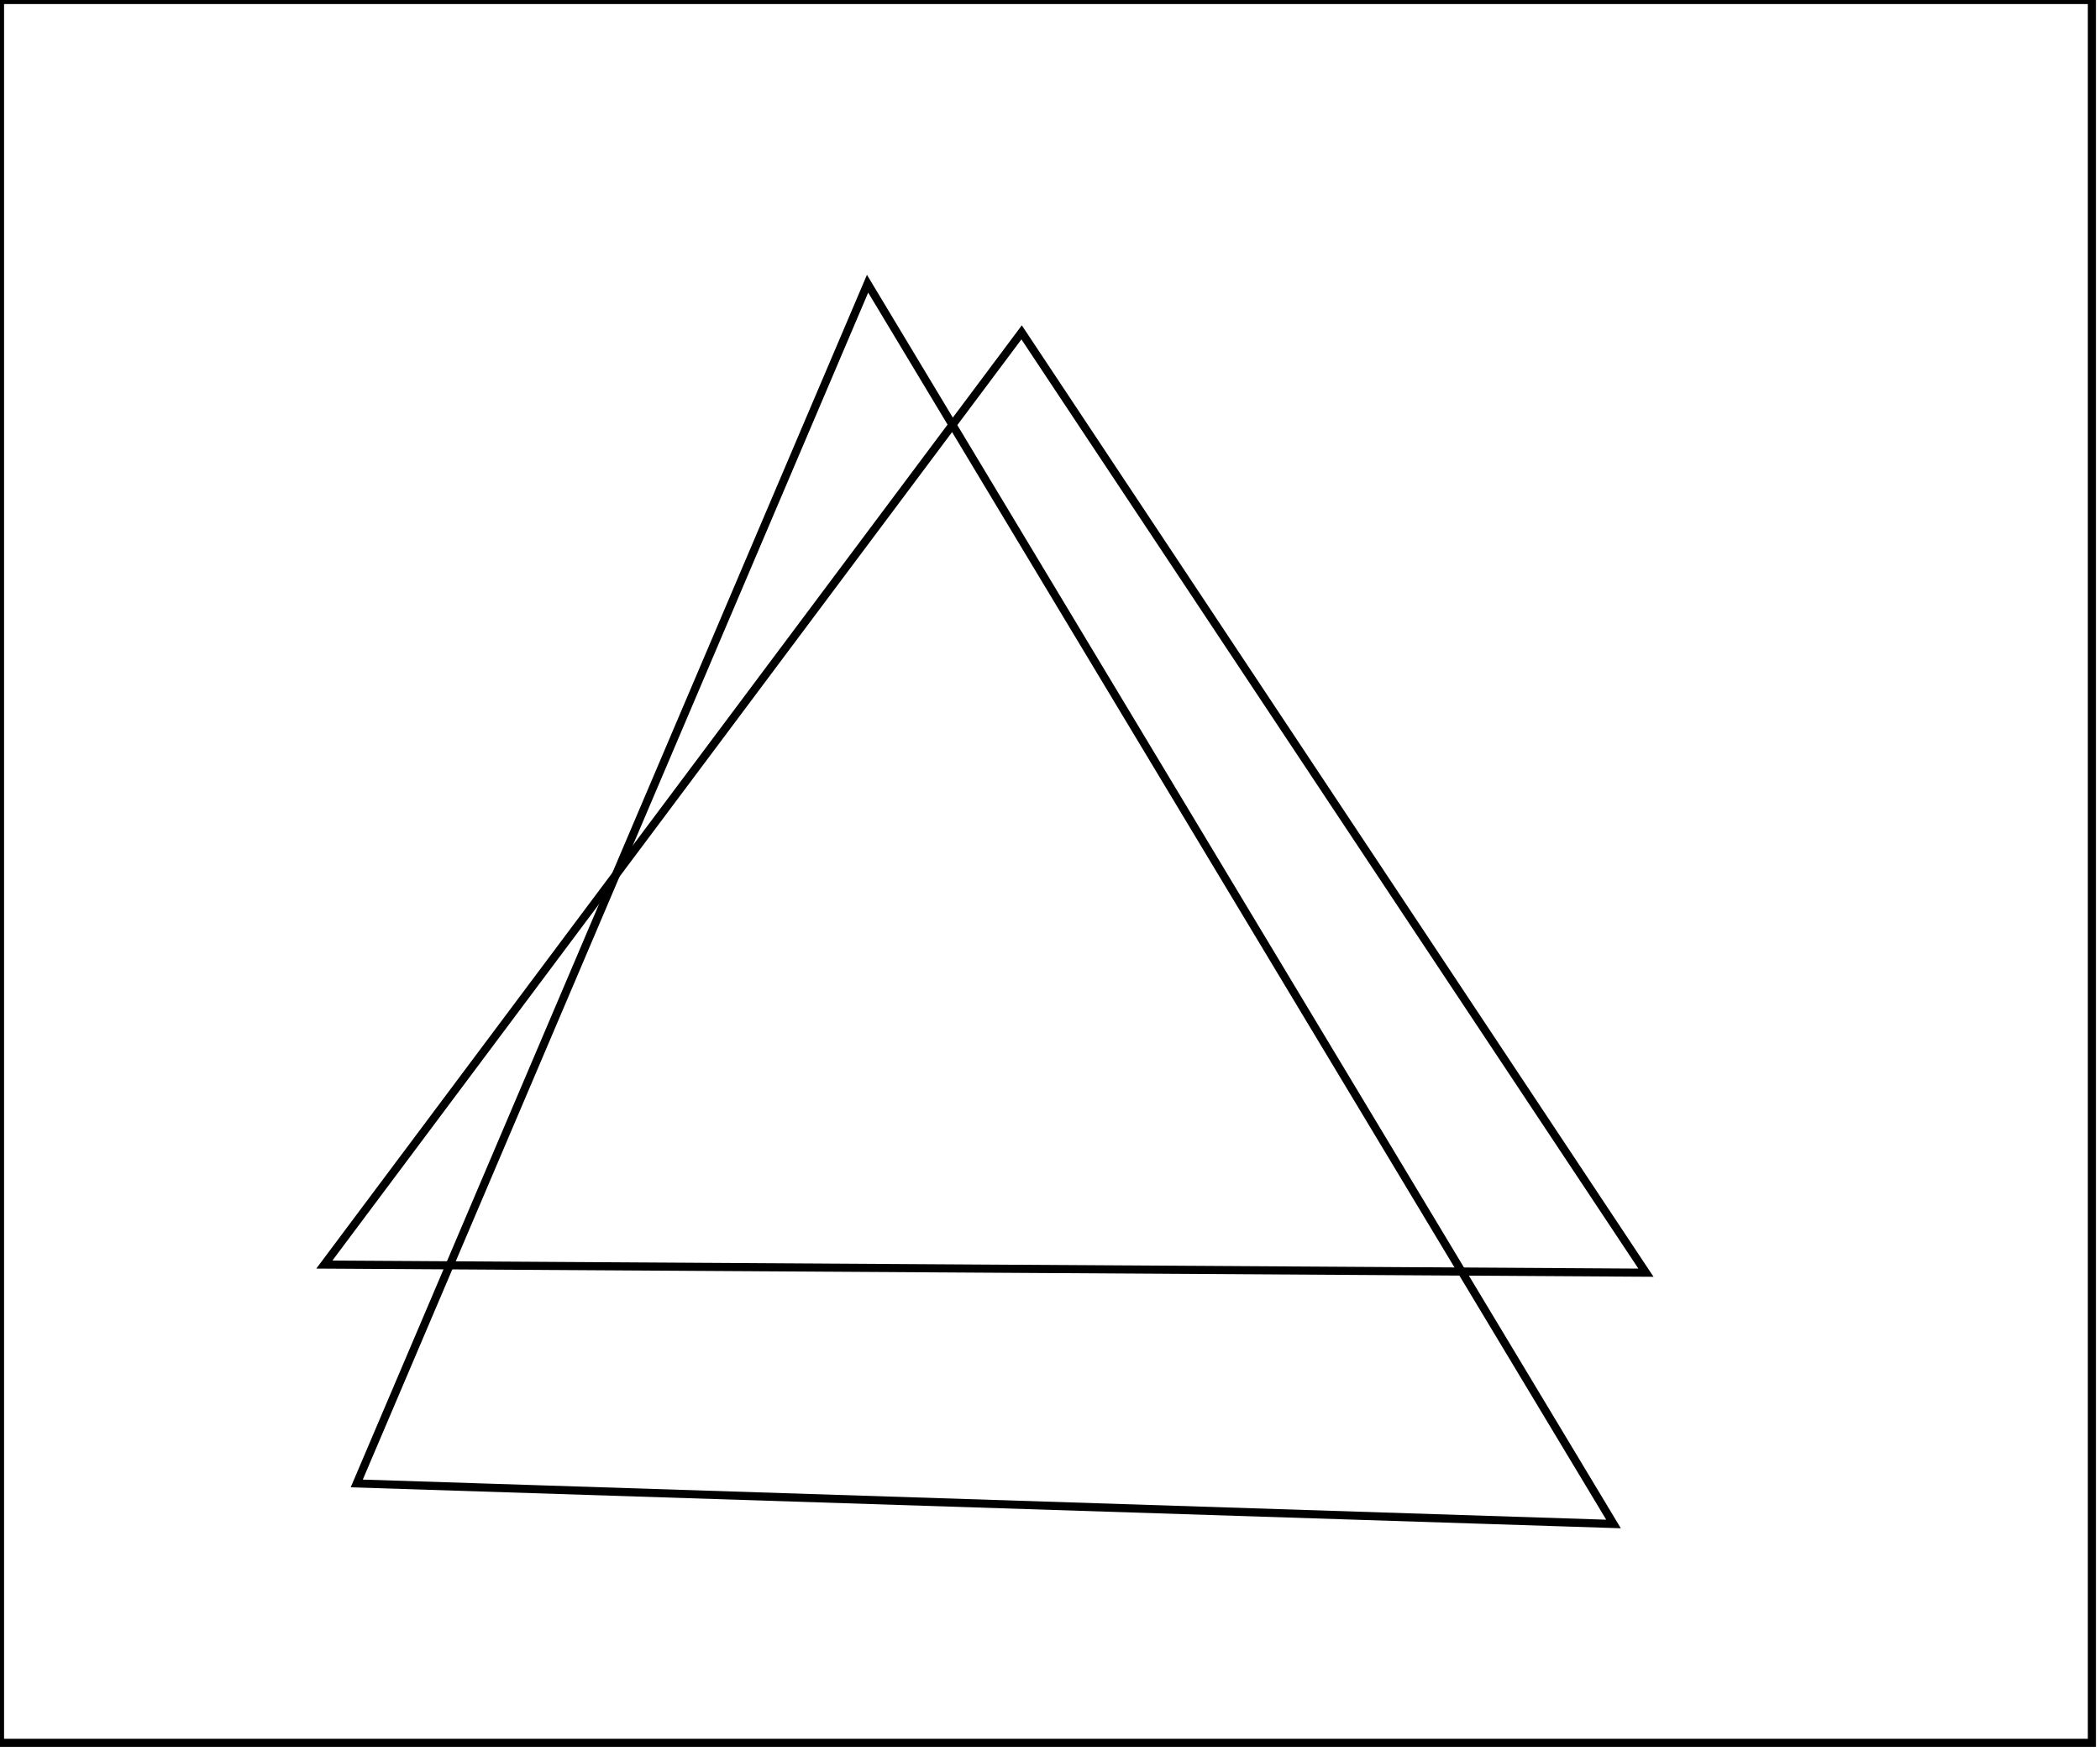 <?xml version="1.0" encoding="utf-8" ?>
<svg baseProfile="full" height="216" version="1.1" width="259" xmlns="http://www.w3.org/2000/svg" xmlns:ev="http://www.w3.org/2001/xml-events" xmlns:xlink="http://www.w3.org/1999/xlink"><defs /><rect fill="white" height="216" width="259" x="0" y="0" /><path d="M 40,156 L 203,157 L 126,41 Z" fill="none" stroke="black" stroke-width="1" /><path d="M 107,35 L 199,188 L 44,183 Z" fill="none" stroke="black" stroke-width="1" /><path d="M 0,0 L 0,215 L 258,215 L 258,0 Z" fill="none" stroke="black" stroke-width="1" /></svg>